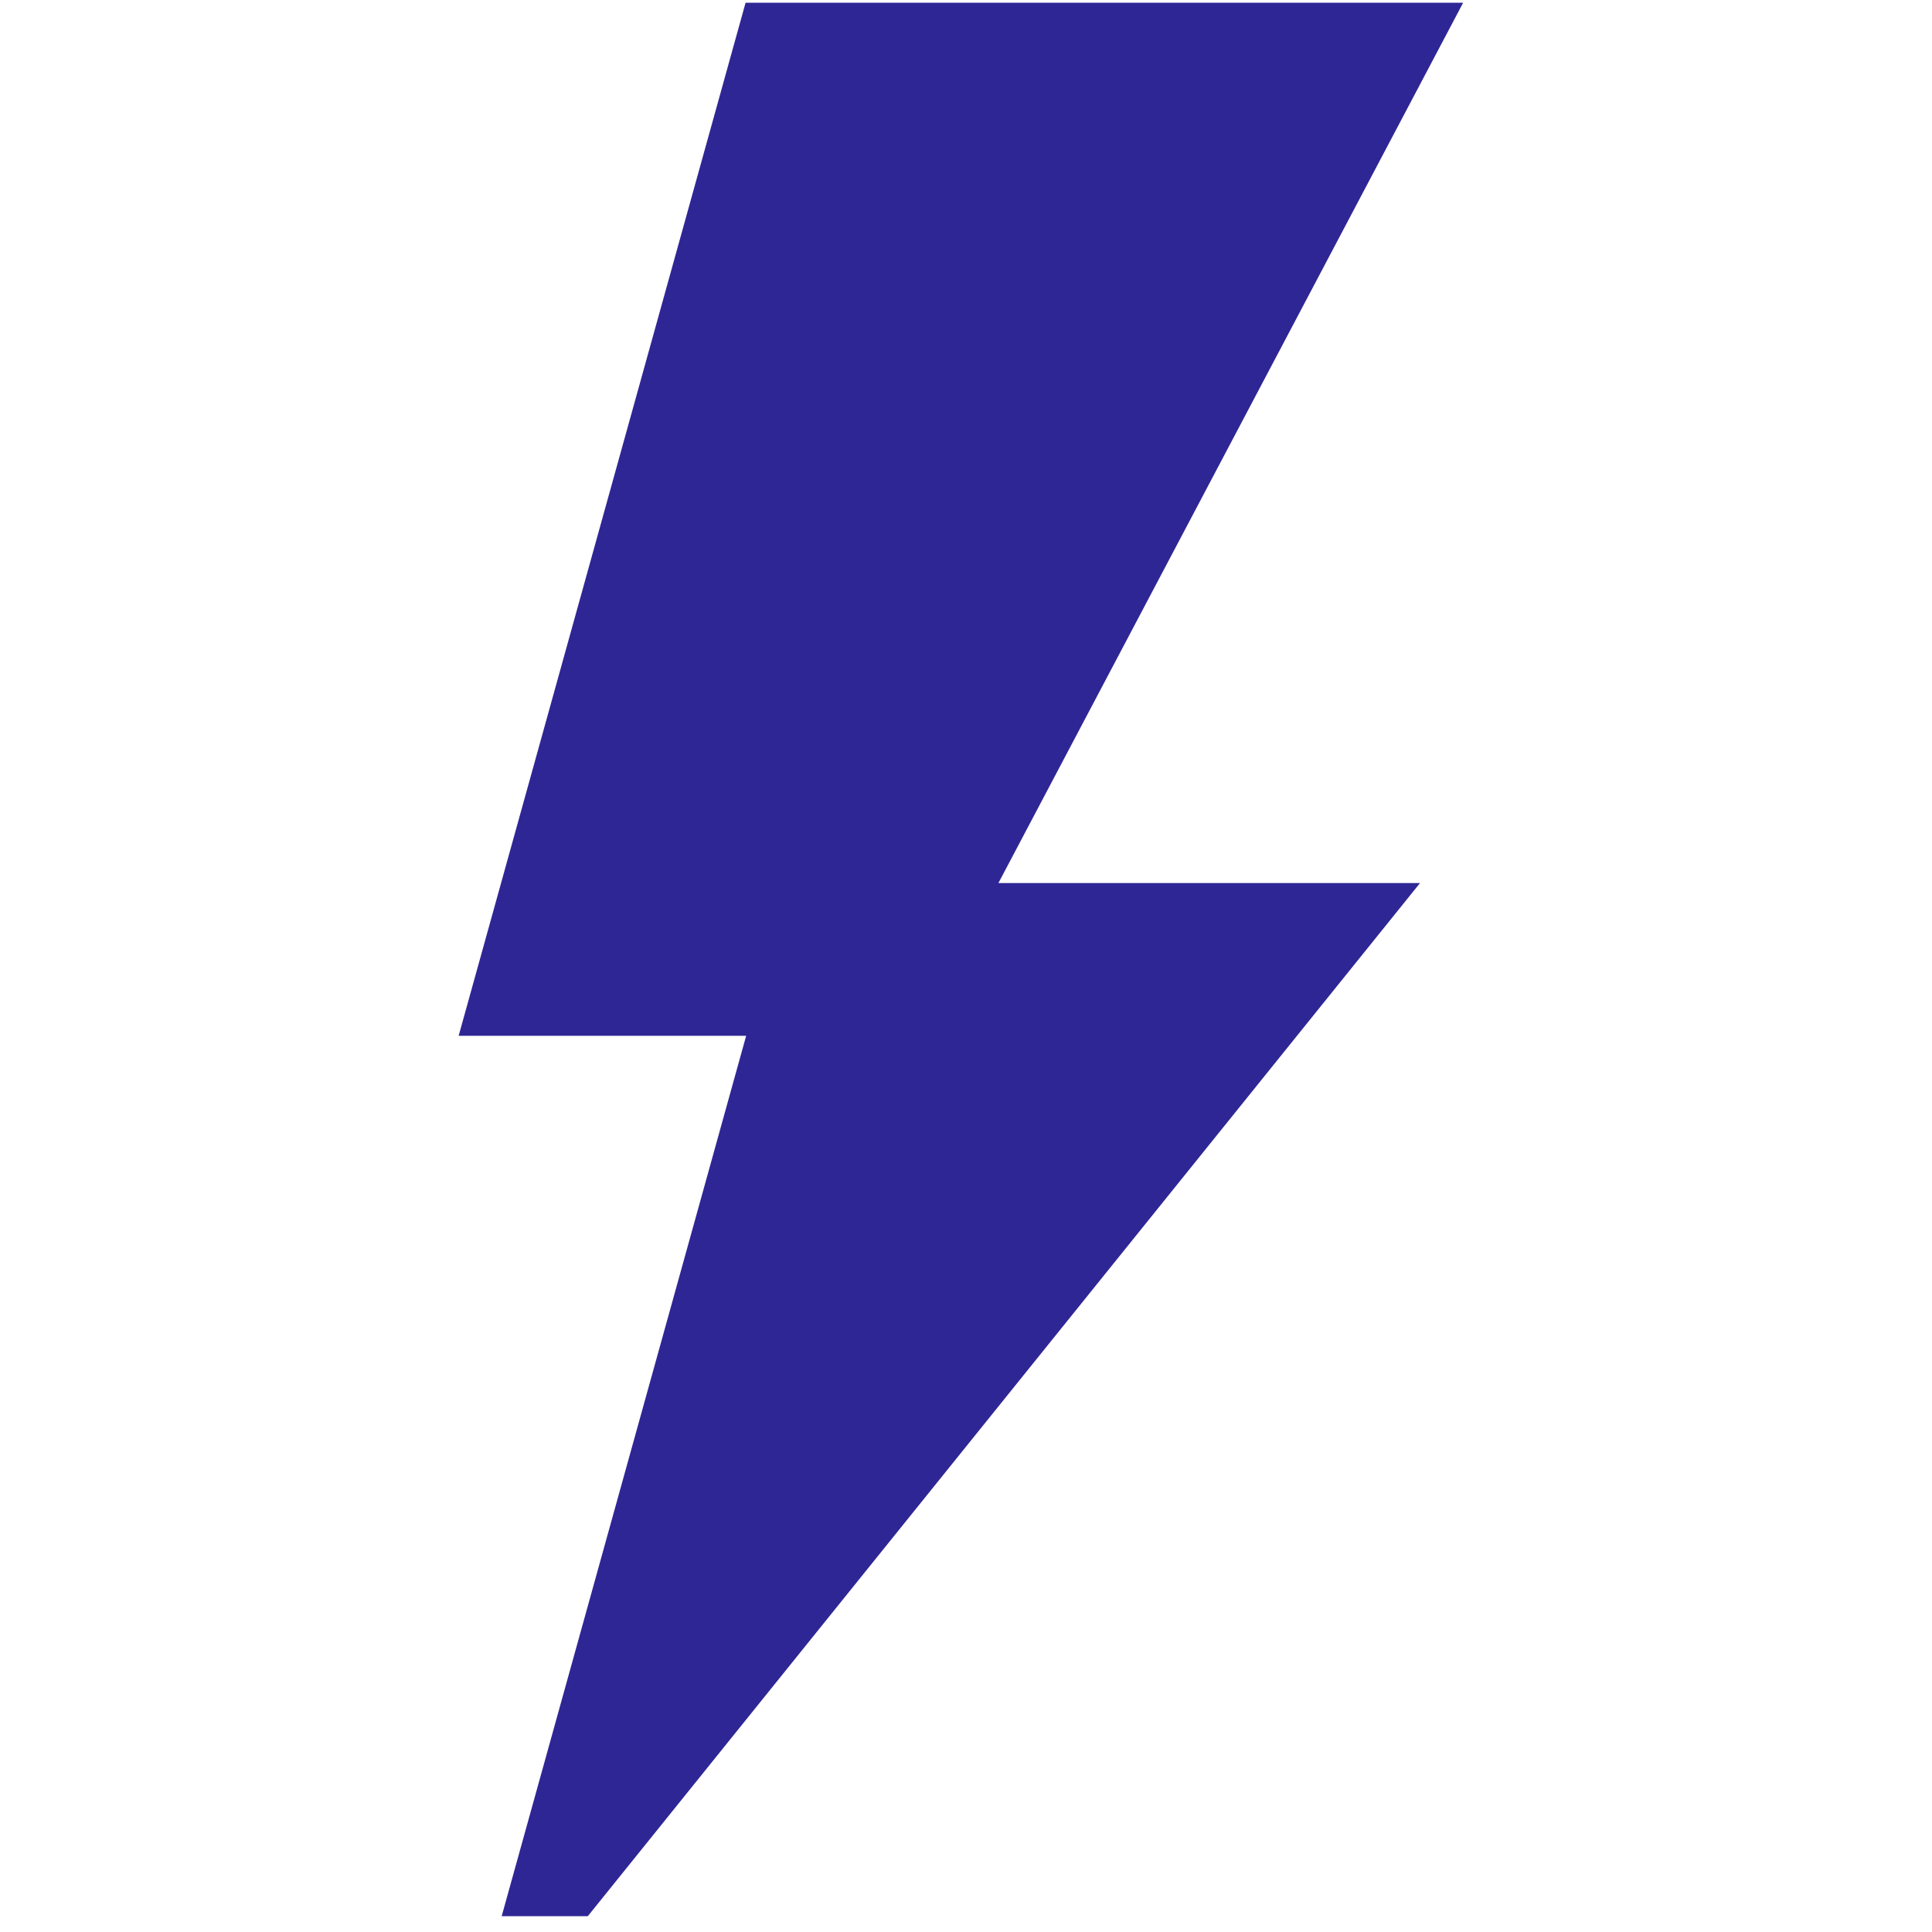 <svg width="87" height="87" viewBox="0 0 87 87" fill="none" xmlns="http://www.w3.org/2000/svg">
<path d="M65.887 0.123H33.574L20.653 46.644H33.6L22.591 86.288H26.469L63.945 39.765H44.96L65.887 0.123Z" fill="#2F2695"/>
</svg>
